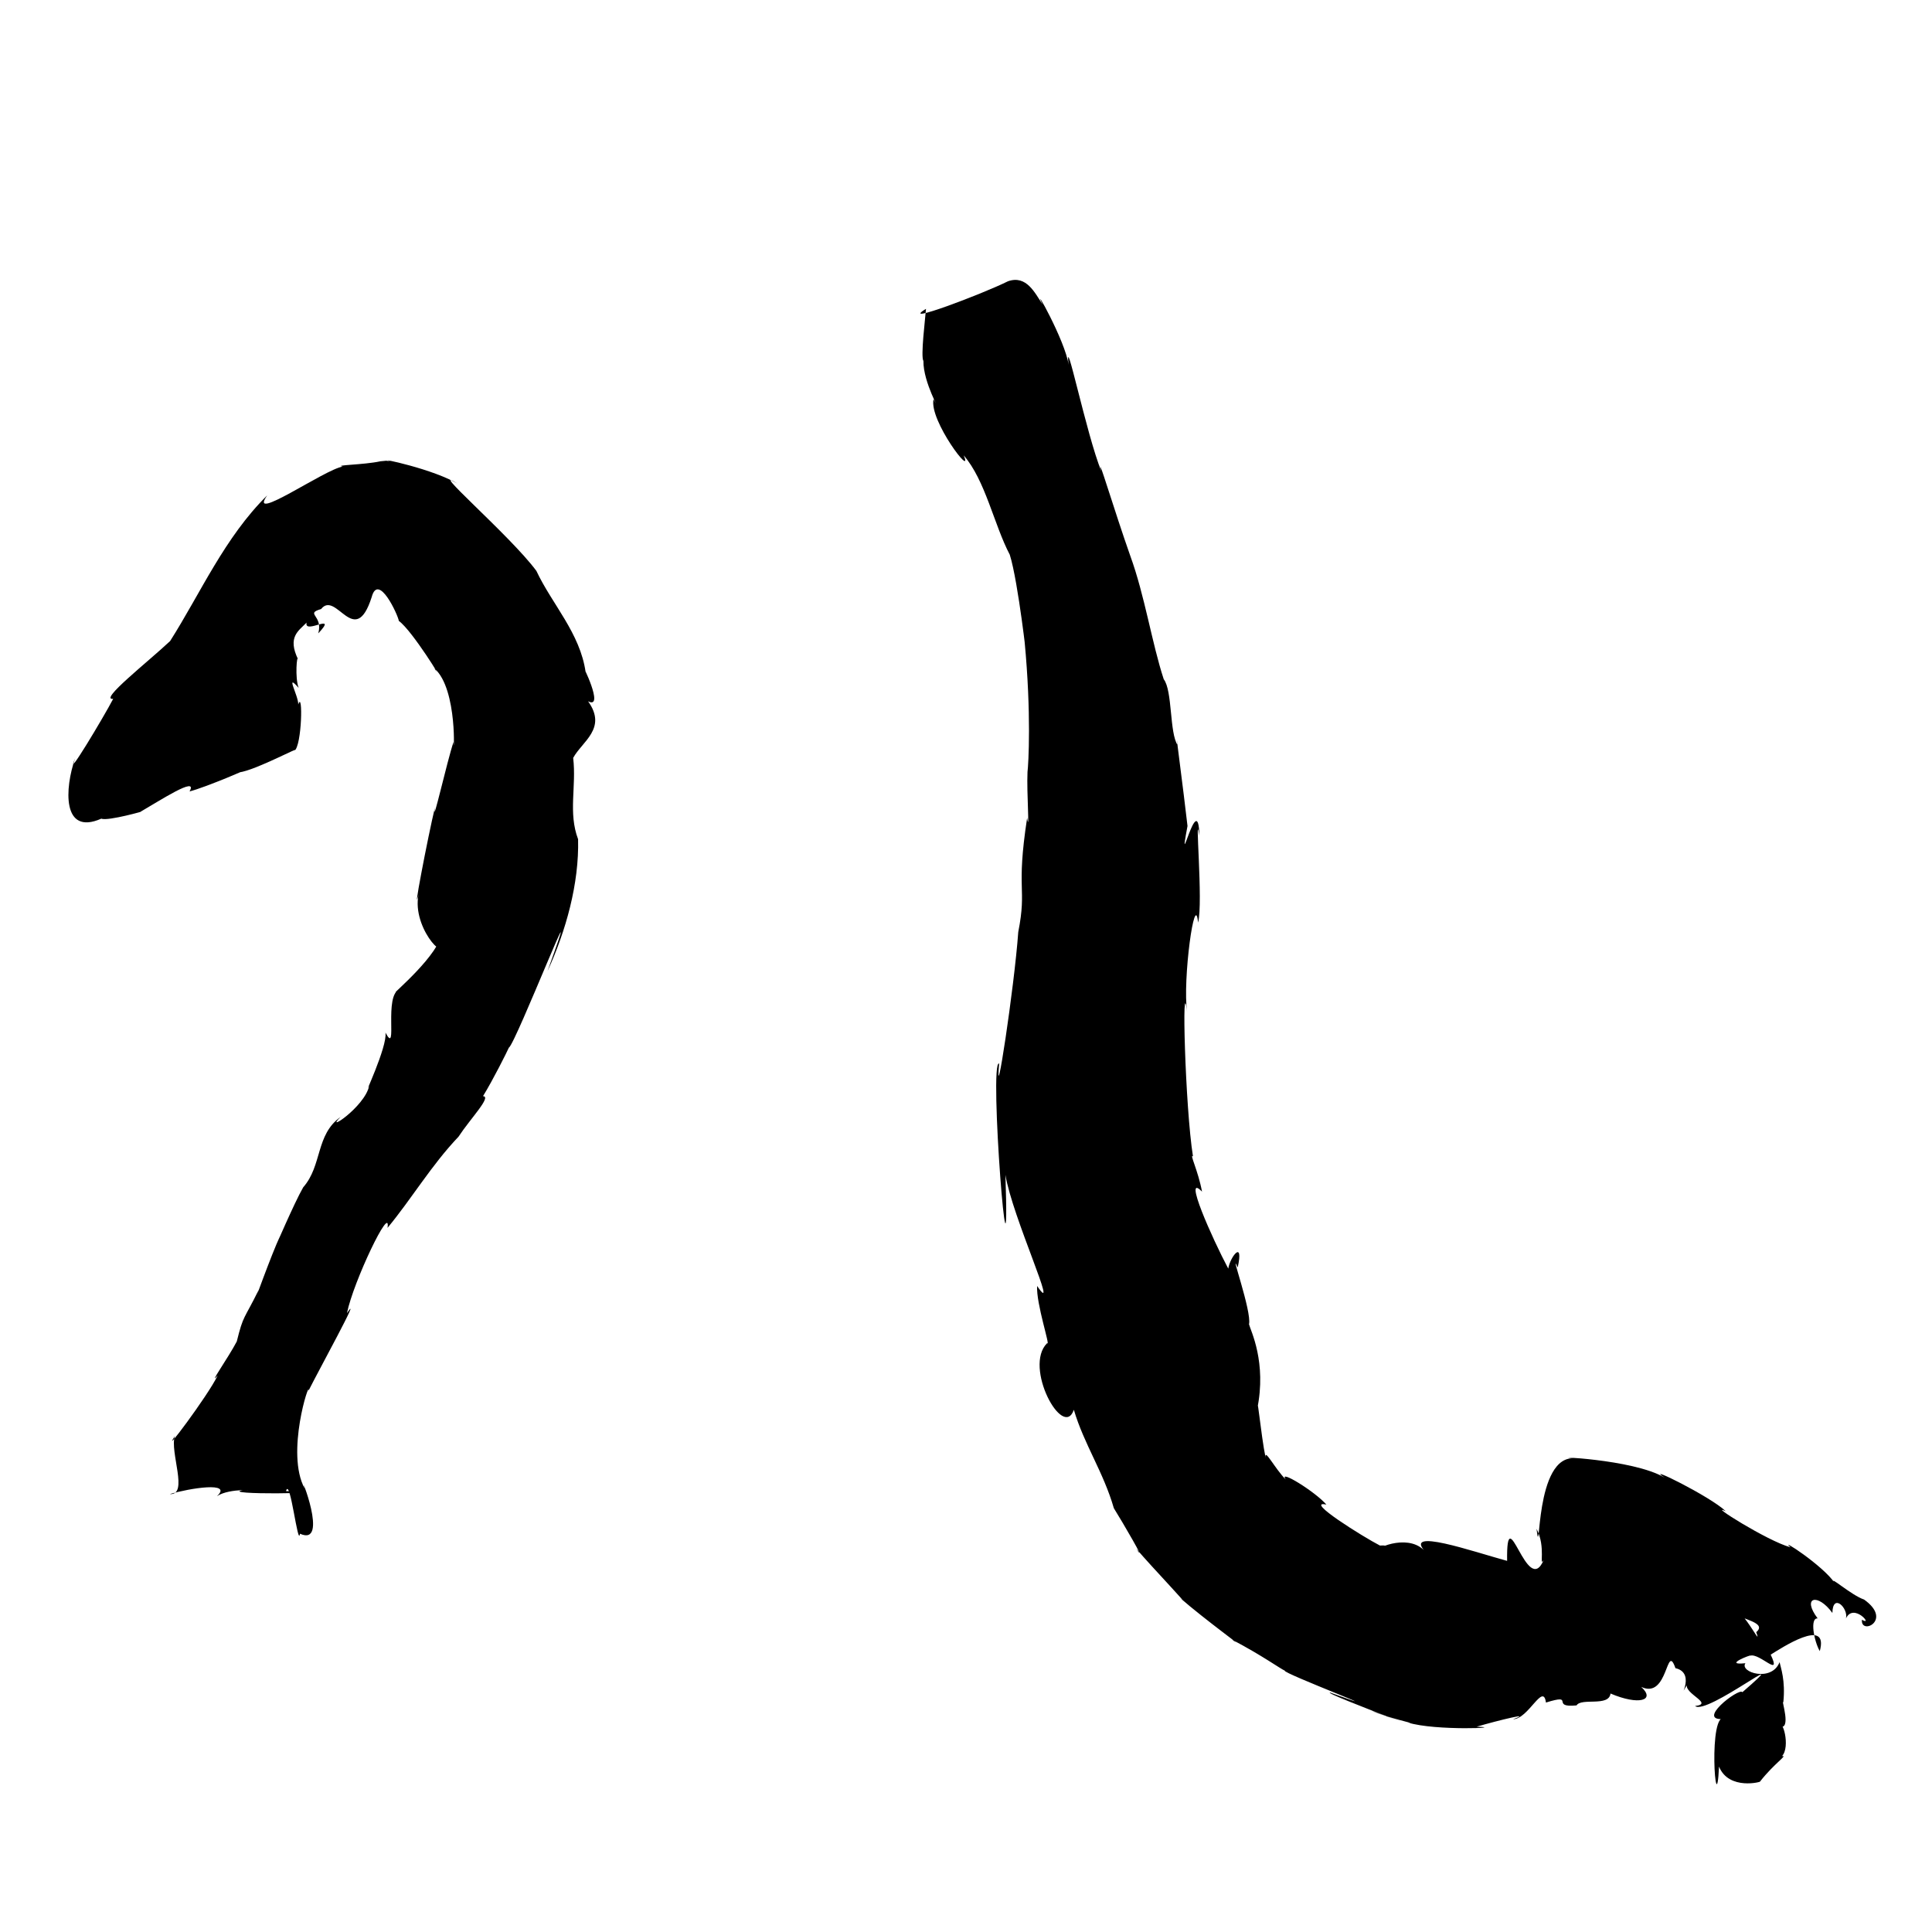 <?xml version="1.0" encoding="UTF-8" standalone="no"?>
<svg
   version="1.0"
   width="1024pt"
   height="1024pt"
   viewBox="0 0 1024 1024"
   preserveAspectRatio="xMidYMid meet"
   id="svg10"
   sodipodi:docname="ル.svg"
   xmlns:inkscape="http://www.inkscape.org/namespaces/inkscape"
   xmlns:sodipodi="http://sodipodi.sourceforge.net/DTD/sodipodi-0.dtd"
   xmlns="http://www.w3.org/2000/svg"
   xmlns:svg="http://www.w3.org/2000/svg">
  <defs
     id="defs14" />
  <sodipodi:namedview
     id="namedview12"
     pagecolor="#ffffff"
     bordercolor="#666666"
     borderopacity="1.0"
     inkscape:pageshadow="2"
     inkscape:pageopacity="0.0"
     inkscape:pagecheckerboard="0"
     inkscape:document-units="pt" />
  <g
     transform="translate(0,1024) scale(0.1,-0.1)"
     fill="#000000"
     stroke="none"
     id="g8">
    <path
       d="m 5342,8749 c -137.821,-68.401 -581.298,-235.542 -434,-146 -3.946,-51.134 -29.15,-253.257 -13.625,-276.375 -1.89,-114.719 99.355,-282.567 53.625,-202.625 -25.311,-112.301 215.442,-425.574 159.625,-297.5 114.685,-131.235 161.417,-369.302 244.375,-526.5 45.935,-144.687 96.349,-615.039 78.5,-459.125 36.477,-380.829 20.59,-653.176 15.5,-692 -5.127,-110.465 12.555,-336.228 -2,-243.875 -60.312,-394.825 0.361,-363.13 -47,-605 -21.183,-296.689 -124.97,-972.358 -101.297,-697.094 -56.735,25.245 60.561,-1419.533 33.297,-589.906 35.879,-221.821 292.222,-771.973 168,-589 -5.944,-93.03 72.623,-324.95 53,-303 -127.429,-125.865 85.784,-515.371 141.625,-353.125 53.946,-182.873 156.804,-329.914 212,-521.625 43.964,-69.761 182.586,-308.766 118.375,-214.25 85.572,-100.692 308.271,-333.104 231,-260 134.06,-117.51 372.241,-288.684 276,-222 161.707,-85.002 257.771,-155.175 281,-165 -18.808,-10.397 643.096,-262.342 240,-116 -55.386,3.219 828.72,-324.056 220,-96 73.481,-35.9 258.491,-75.24 192,-62.75 144.312,-45.754 532.389,-27.072 364,-22.25 119.189,34.829 303.479,79.112 193.625,39.75 81.648,0.708 159.392,197.033 174.25,88.375 160.503,49.686 19.348,-29.148 162.125,-15.125 25.716,42.056 171.974,-8.802 180,63 149.223,-63.788 240.955,-37.225 163,35 144.597,-67.967 131.653,241.961 181.125,99.375 121.277,-27.427 -8.907,-200.806 71.875,-71.375 -61.789,-53.343 144.219,-115.858 32.25,-129.375 61.373,-51.674 557.584,339.538 250.75,73.375 -15.668,27.001 -261.084,-161.739 -89,-141 -97.146,62.189 -50.057,-579.995 -34.875,-253.25 52.148,-128.899 230.142,-80.267 217.875,-78.75 75.33,96.41 149.137,140.999 116,134 46.169,50.644 1.438,204.839 -14.875,157.875 69.048,-25.966 8.293,148.913 21.875,127.125 12.075,116.966 -13.867,183.885 -19.875,213.25 -42.137,-108.232 -214.113,-53.169 -181.125,-5.625 -125.379,-13.166 36.494,48.54 25.375,39.875 49.868,16.24 169.018,-122.466 108.625,5.5 52.61,32.343 310.367,203.444 260.25,18.75 -30.418,51.745 -54.162,177.627 -11.25,173.25 -85.744,113.703 0.121,136.248 78,29 2.046,109.147 85.771,24.191 72,-29 40.411,85.949 148.453,-44.032 84.625,-7 -8.297,-83.848 166.104,-3.148 11.375,107 -69.033,23.455 -193.654,135.43 -156,88 -60.334,91.157 -299.796,246.94 -234,189 -122.195,32.619 -446.99,239.291 -343,191 -81.384,78.511 -441.601,255.54 -324,178 -166.196,100.695 -646.055,114.962 -473,102 -220.404,26.529 -182.152,-576.455 -206,-373 51.333,-97.761 11.319,-208.045 38,-165 -87.65,-207.007 -198.657,341.679 -194,-5 -174.699,47.314 -563.12,183.057 -429.125,43.25 -78.639,103.574 -260.156,33.017 -267.875,4.75 -9.854,-46.254 131.173,41.935 23,33.25 -86.696,44.365 -405.955,243.5 -283.875,217 -59.386,68.713 -259.175,191.967 -215.125,132.75 -57.782,57.185 -115.255,172.037 -107,115.125 -25.703,123.045 -48.197,385.304 -45,256.875 51.935,249.821 -34.827,418.281 -43,451 15.636,67.428 -108.033,409.681 -59.875,301 33.347,152.329 -40.989,55.107 -50.125,-6 -84.746,159.129 -243.154,515.242 -139,408 -21.037,112.267 -67.658,202.564 -48,187 -41.569,258.108 -61.044,1004.291 -31,764 -25.134,169.433 41.269,653.376 58,475 28.392,104.026 -20.254,629.022 7,461 -6.164,259.517 -118.154,-243.94 -63,51 -21.147,186.965 -71.954,567.577 -52,428 -44.194,64.145 -26.866,288.814 -74,350 -62.075,188.573 -100.78,444.247 -177,653 -83.597,236.775 -179.817,558.877 -154,450 -78.154,190.991 -194.605,760.618 -173.25,563.375 -16.902,127.2 -199.001,447.059 -137.75,319.625 -40.247,59.752 -84.969,158.2 -184,123 z M 9174,1695 c 58.582,-38.796 194.141,-54.513 134.375,-105.875 41.156,-112.988 -113.614,225.455 -161.375,97.875 17.034,-11.56 32.554,50.626 27,8 z"
       id="path4" />
    <path
       d="m 2016,7795 c -89.769,-19.35 -249.498,-19.427 -199.5,-28 -94.503,-14.039 -507.156,-304.457 -400.453,-152.891 C 1191.203,7392.578 1062.717,7095.772 901.625,6842.25 782.398,6730.279 521.94,6526.569 600,6536 546.753,6434.596 339.806,6089.823 398,6220 c -54.917,-156.495 -70.765,-411.51 139,-319 34.602,-14.922 247.109,46.185 207.125,36.125 98.052,56.378 308.998,194.307 260.5,108.25 83.515,19.937 357.354,138.574 262.375,100.625 92.178,12.396 336.892,147.142 293,114 40.778,26.222 46.035,326.623 21,246 0.349,48.7 -72.051,171.892 2,88 -20.853,53.69 -8.82,184.29 -3,151 -57.436,118.944 1.812,150.506 45,195 -15.099,-66.669 170.688,59.269 62,-57 27.103,97.014 -73.177,102.901 15,129 80.086,101.099 178.531,-215.72 268,63 35.141,132.917 139.789,-95.433 144,-126 72.132,-51.994 248.524,-341.685 188,-251.375 127.415,-109.792 101.678,-495.519 102,-389.625 -34.712,-103.446 -114.771,-460.781 -99,-349 -36.039,-148.341 -128.914,-632.508 -82,-443 -54.57,-180.178 152.125,-391.143 106.5,-261.375 C 2266.048,5115.568 2020.245,4923.884 2120,4997 c -90.139,-25.507 -8.055,-359.418 -77,-230 11.78,-73.987 -127.415,-364.185 -86,-282 -24.994,-113.996 -241.393,-253.679 -152,-165 -133.052,-94.718 -96.139,-257.159 -198,-373 -48.974,-85.286 -157.657,-341.333 -122,-257 -46.431,-97.923 -149.98,-389.241 -114,-287 -78.64,-160.044 -80.546,-129.422 -116,-273 -44.512,-85.368 -156.52,-243.455 -101,-180 -53.577,-110.769 -305.261,-443.251 -227,-321 -29.235,-83.582 75.145,-314.861 -27,-308 104.08,30.829 336.095,68.304 250,-11 68.927,45.681 227.188,28.221 141,33 -150.692,-27.482 538.603,-18.374 225,-6 21.617,79.795 63.398,-303.852 74,-226 159.296,-71.878 -10.663,344.531 25,239 -102.779,188.428 27.971,581.827 20.375,519.125 48.473,97.685 291.035,539.424 203.625,410.875 33.847,167.737 234.706,586.386 215,452 132.169,160.318 231.965,331.477 376,483 64.171,97.503 177.704,213.704 130,215 54.419,88.466 128.488,237.351 137,257 35.246,18.338 433.191,1036.954 205,406 96.892,210.698 168.113,463.8 162,699 -53.309,141.463 -8.143,278.439 -26,431 47.133,87.14 181.891,156.22 79,300 92.42,-47.73 -44.185,224.468 -13,154 -29.096,207.11 -178.411,360.842 -261,537 -139.43,189.137 -602.084,583.78 -408,456 -129.248,84.086 -451.389,148.088 -365,125 l -23,3 z"
       id="path6" />
  </g>
</svg>

